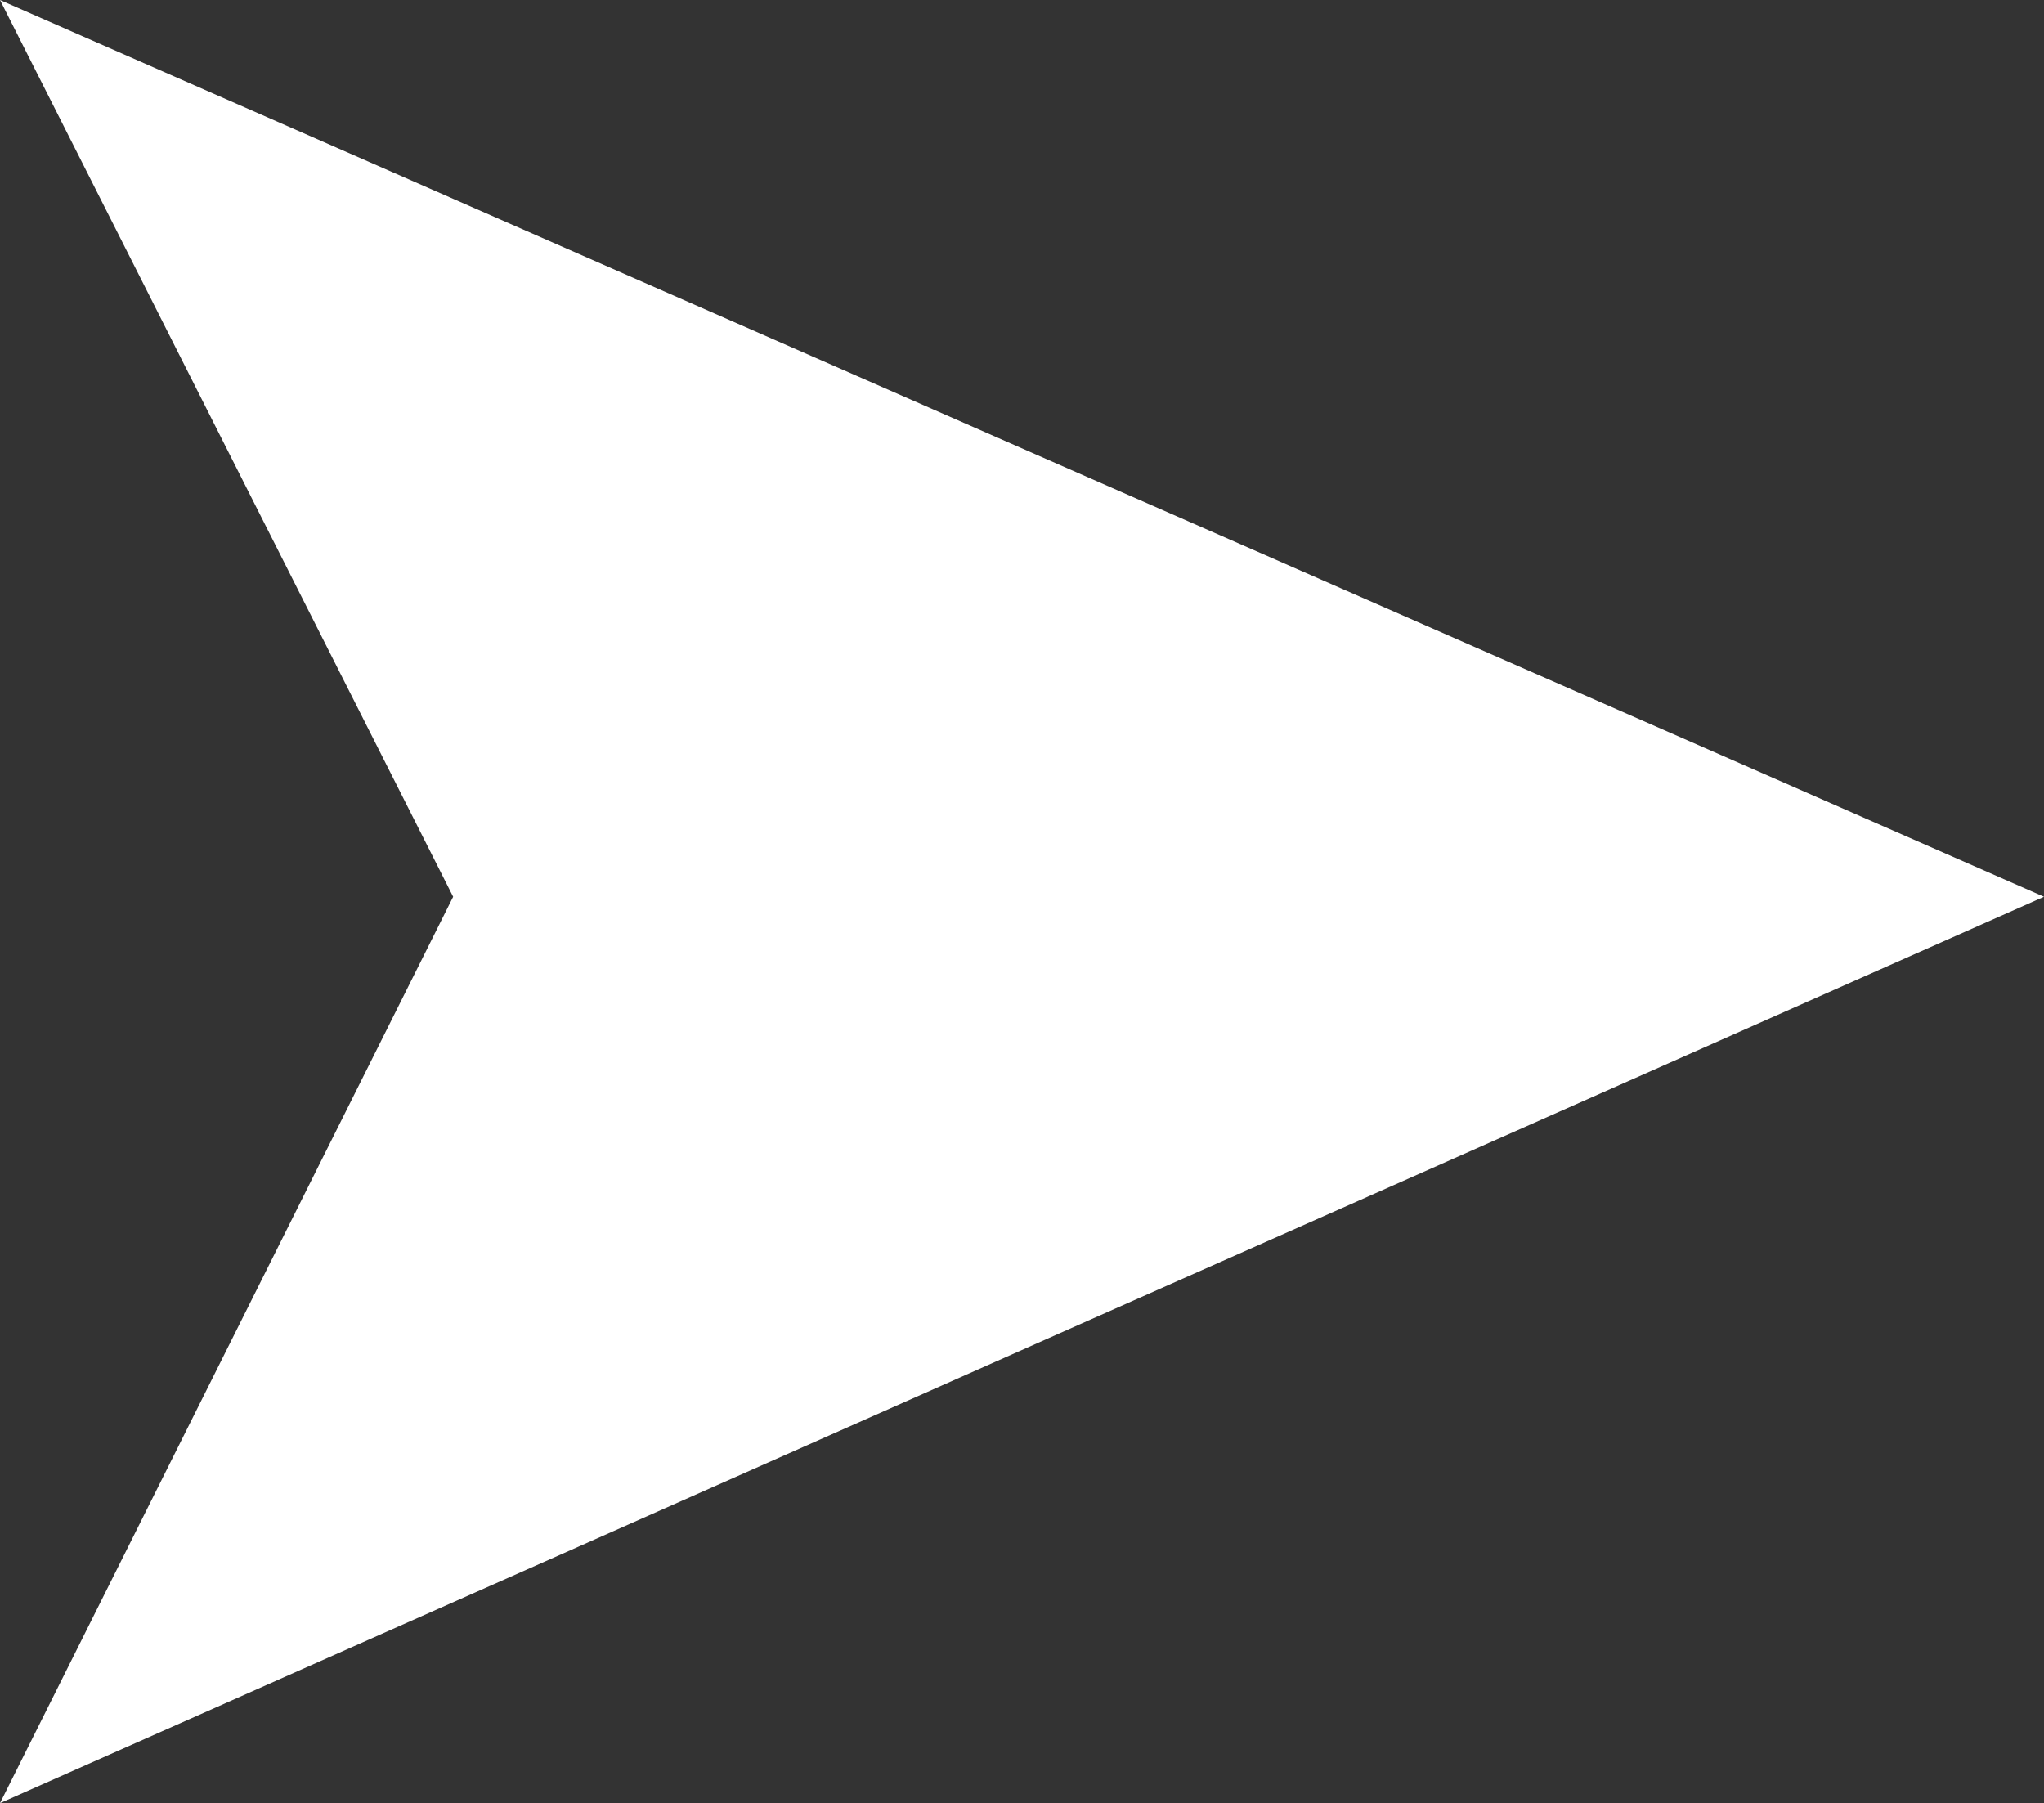 <?xml version="1.0" encoding="utf-8"?>
<!-- Generator: Adobe Illustrator 18.1.0, SVG Export Plug-In . SVG Version: 6.00 Build 0)  -->
<svg version="1.1" id="Layer_2" xmlns="http://www.w3.org/2000/svg" xmlns:xlink="http://www.w3.org/1999/xlink" x="0px" y="0px"
	 viewBox="0 0 21.2 18.7" enable-background="new 0 0 21.2 18.7" xml:space="preserve">
<rect x="0" y="0" width="21.2" height="18.7" fill="#333333" stroke="none"/>
<polygon fill="#FFFFFF" points="0,0 21.2,9.3 0,18.7 4.7,9.3 "/>
</svg>
